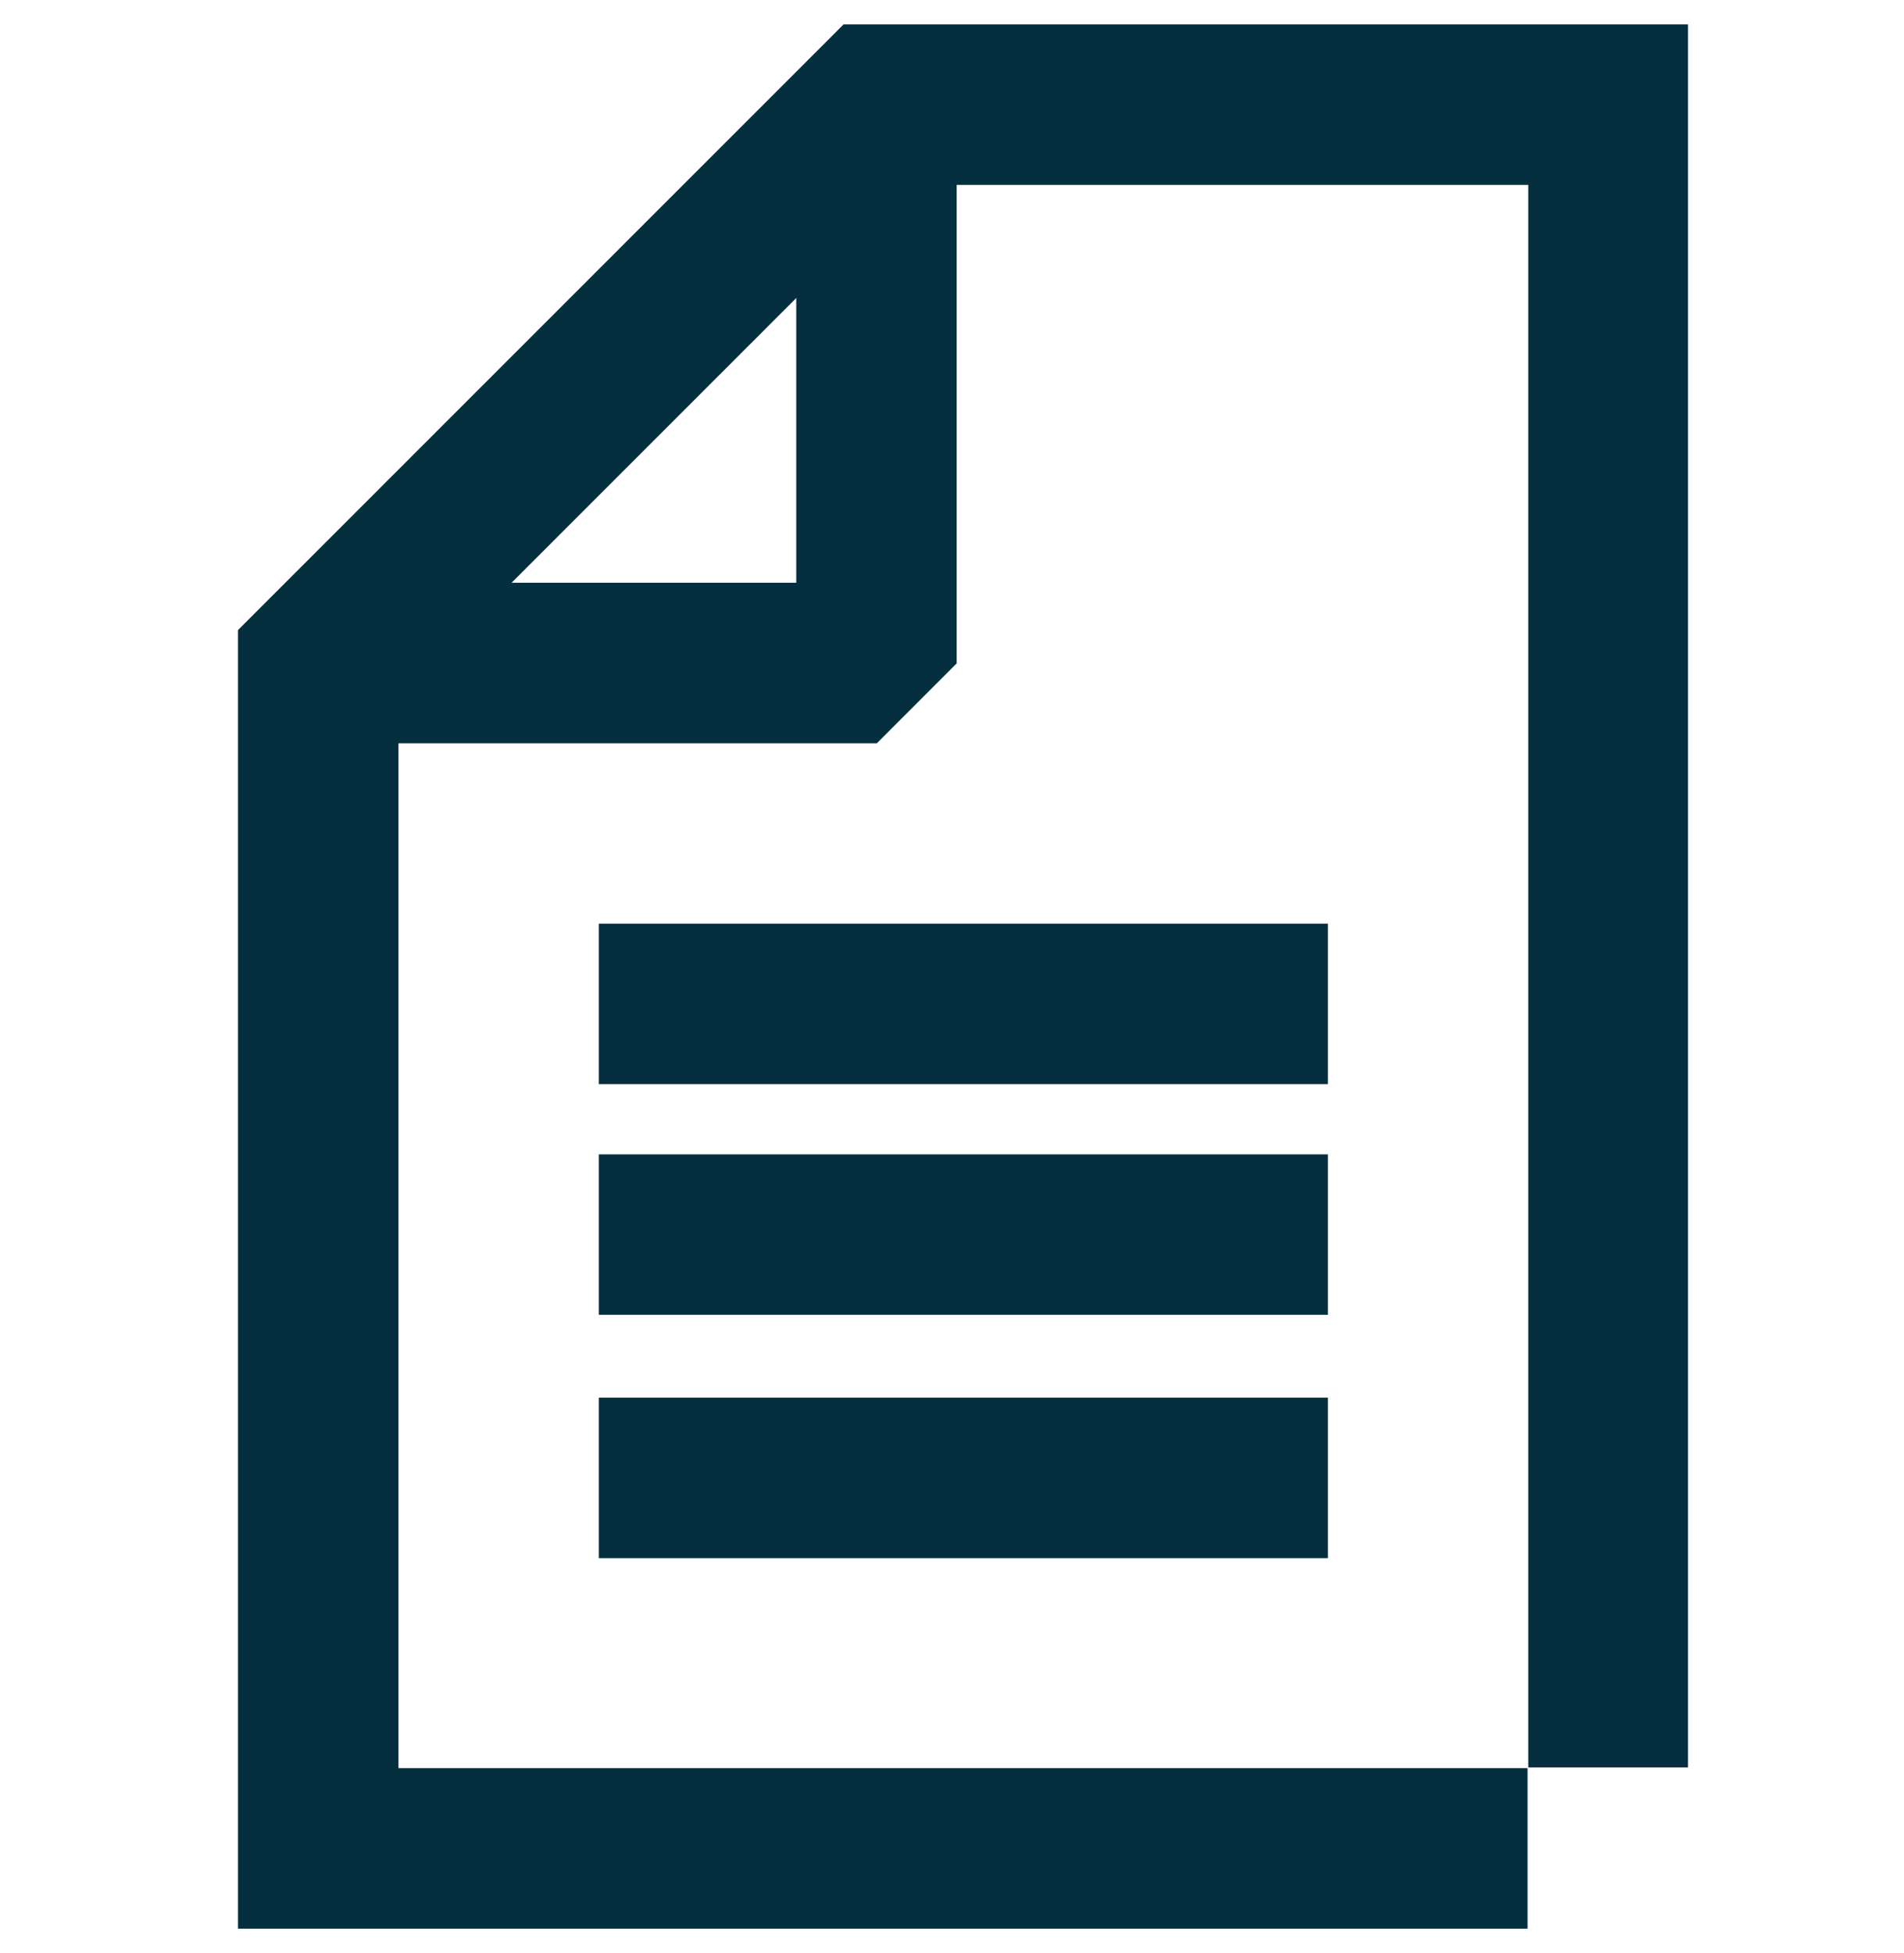 <svg width="39" height="40" viewBox="0 0 39 40" fill="none" xmlns="http://www.w3.org/2000/svg">
<g clip-path="url(#clip0_4_4767)">
<path d="M27.2 18.917H12.266V22.204H27.2V18.917Z" fill="#052E3E"/>
<path d="M27.2 23.642H12.266V26.928H27.2V23.642Z" fill="#052E3E"/>
<path d="M27.2 28.625H12.266V31.912H27.2V28.625Z" fill="#052E3E"/>
<path d="M17.961 15.222H6.571V11.935H16.31V1.621H19.596V13.586L17.961 15.222Z" fill="#052E3E"/>
<path d="M31.289 36.213H8.162V14.252L18.627 3.787H31.304V36.198H34.576V0.5H17.279L4.875 12.904V39.5H31.289V36.213Z" fill="#052E3E"/>
</g>
<defs>
<clipPath id="clip0_4_4767">
<rect width="39" height="39" fill="white" transform="translate(0 0.5)"/>
</clipPath>
</defs>
</svg>
